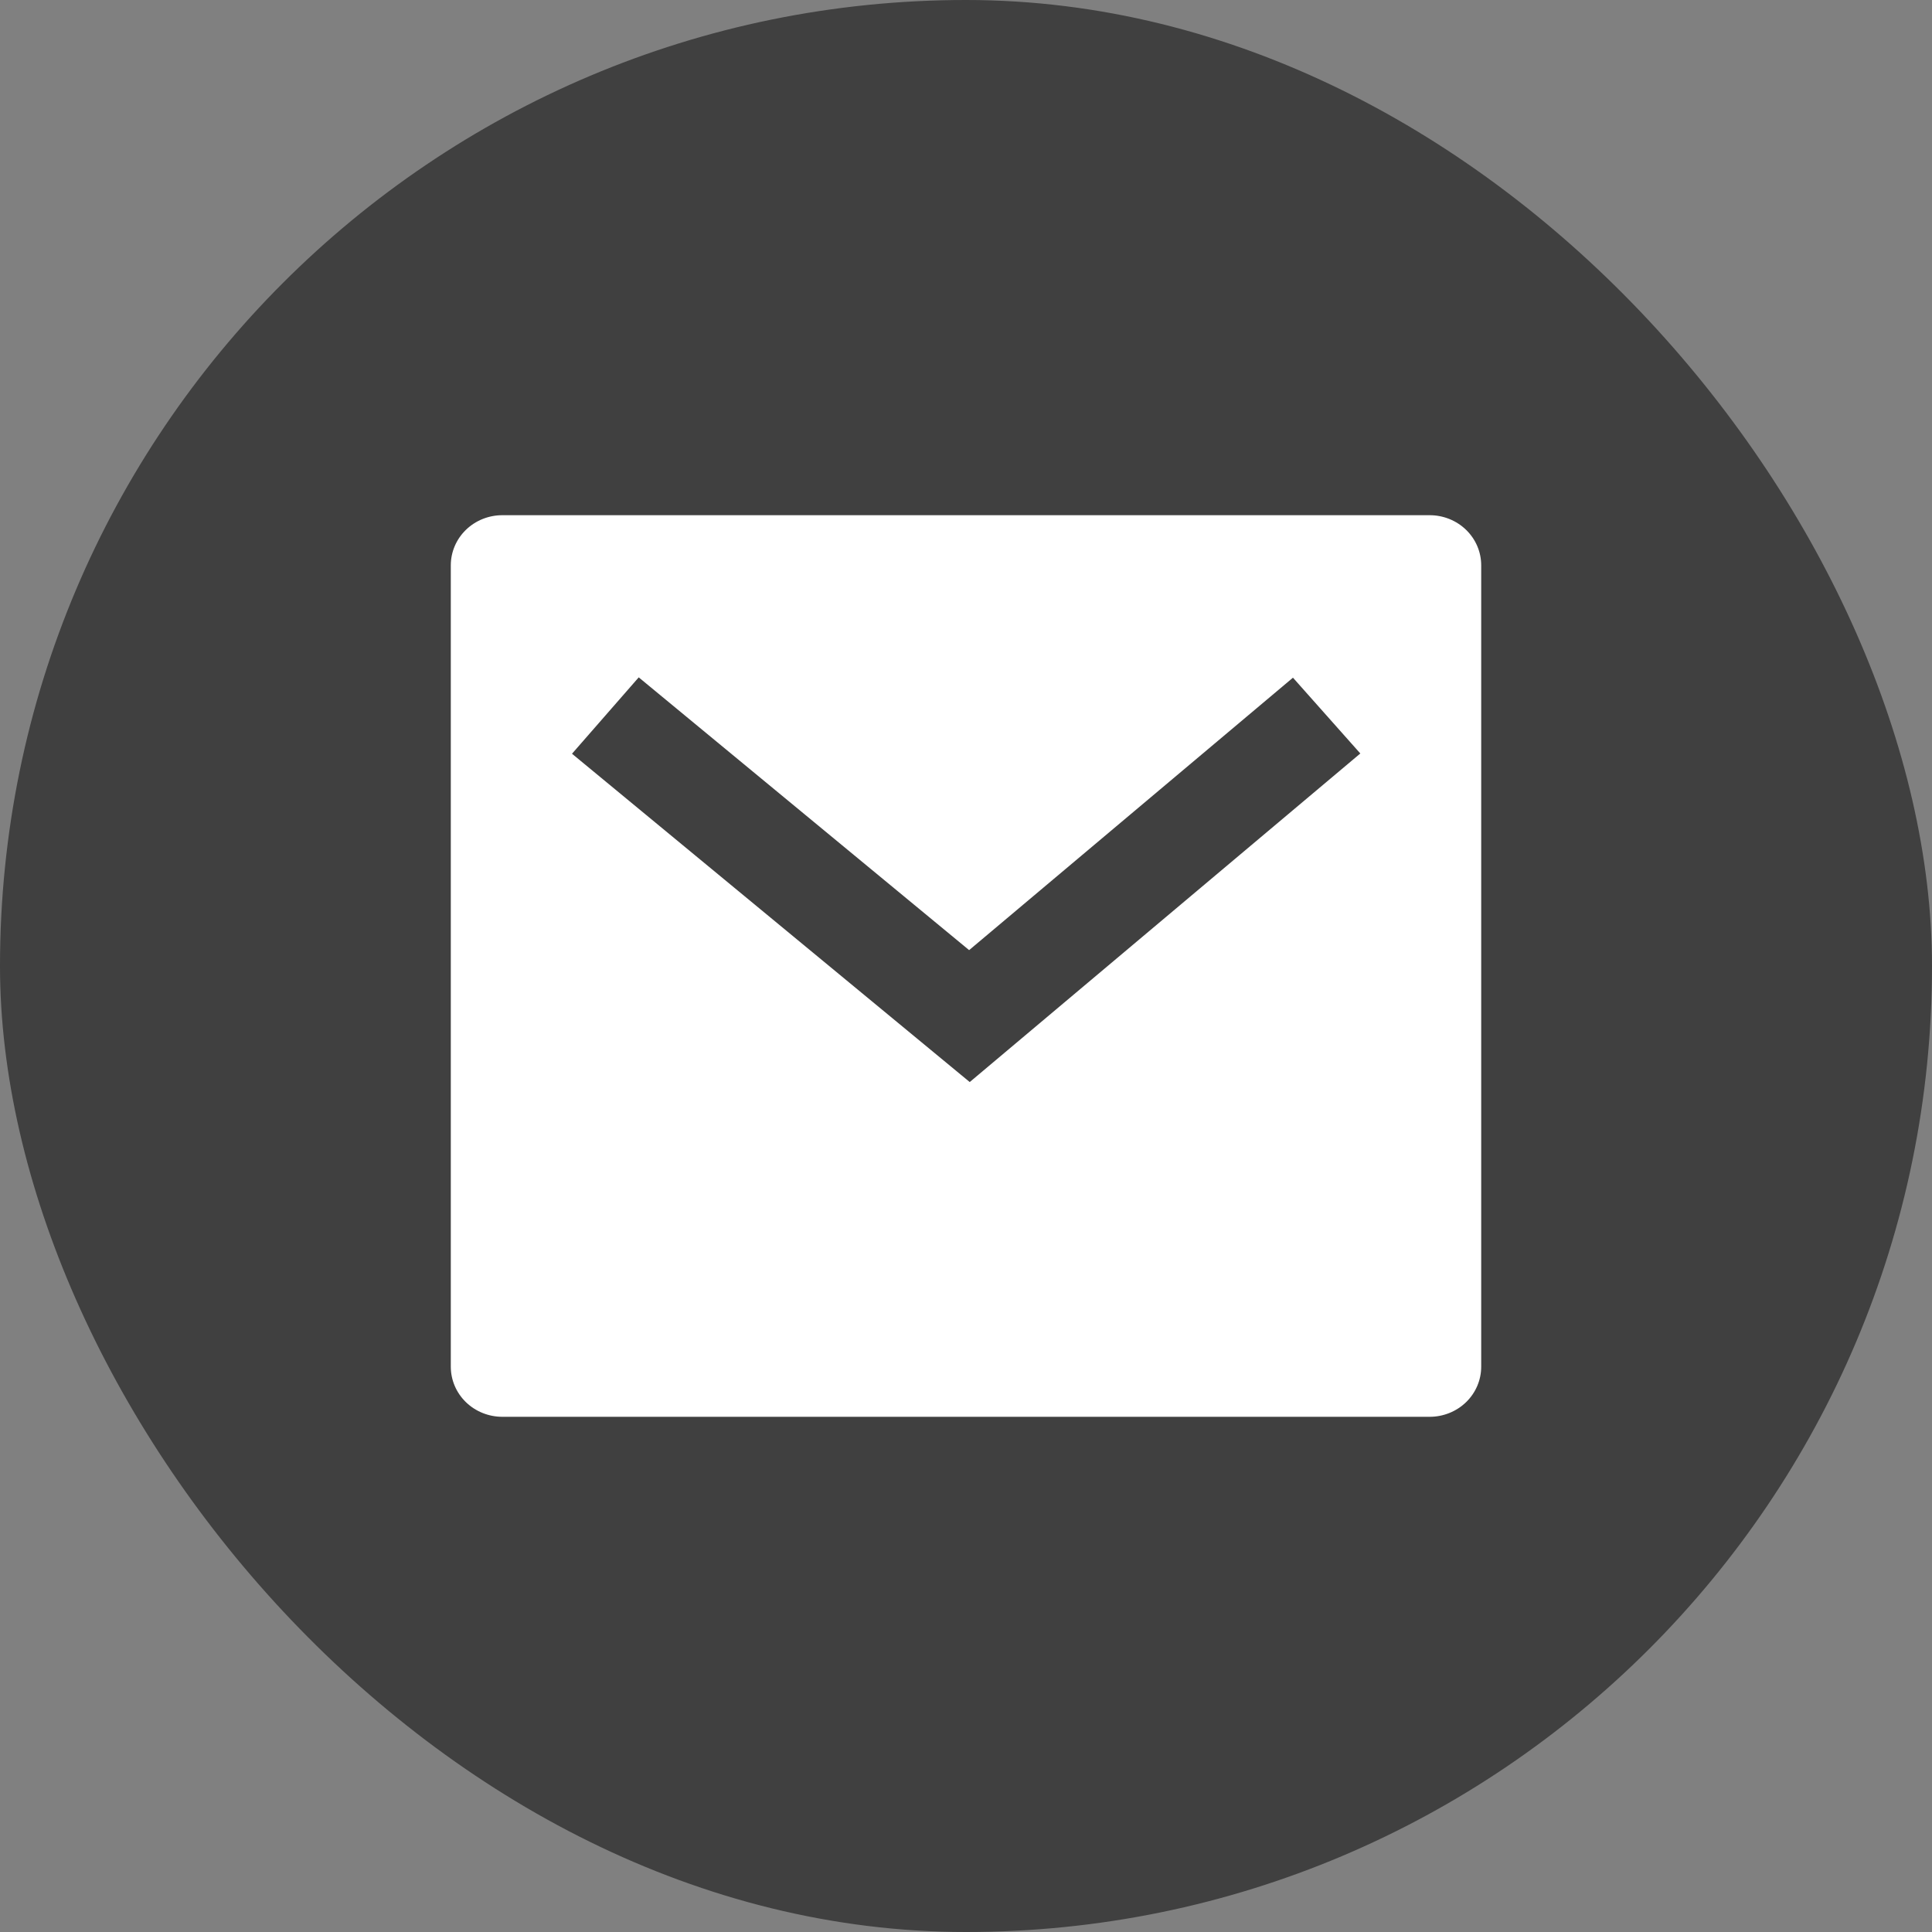 <svg width="30" height="30" viewBox="0 0 30 30" fill="none" xmlns="http://www.w3.org/2000/svg">
<rect x="0" y="0" width="30" height="30" fill="#808080" stroke="none"/>
<rect width="30" height="30" rx="15" fill="black" fill-opacity="0.5"/>
<path d="M7.8 8H22.2C22.412 8 22.616 8.082 22.766 8.228C22.916 8.374 23 8.572 23 8.778V21.222C23 21.428 22.916 21.626 22.766 21.772C22.616 21.918 22.412 22 22.2 22H7.8C7.588 22 7.384 21.918 7.234 21.772C7.084 21.626 7 21.428 7 21.222V8.778C7 8.572 7.084 8.374 7.234 8.228C7.384 8.082 7.588 8 7.8 8ZM15.048 14.753L9.918 10.518L8.882 11.704L15.058 16.802L21.123 11.7L20.077 10.523L15.049 14.753H15.048Z" fill="white"/>
</svg>
